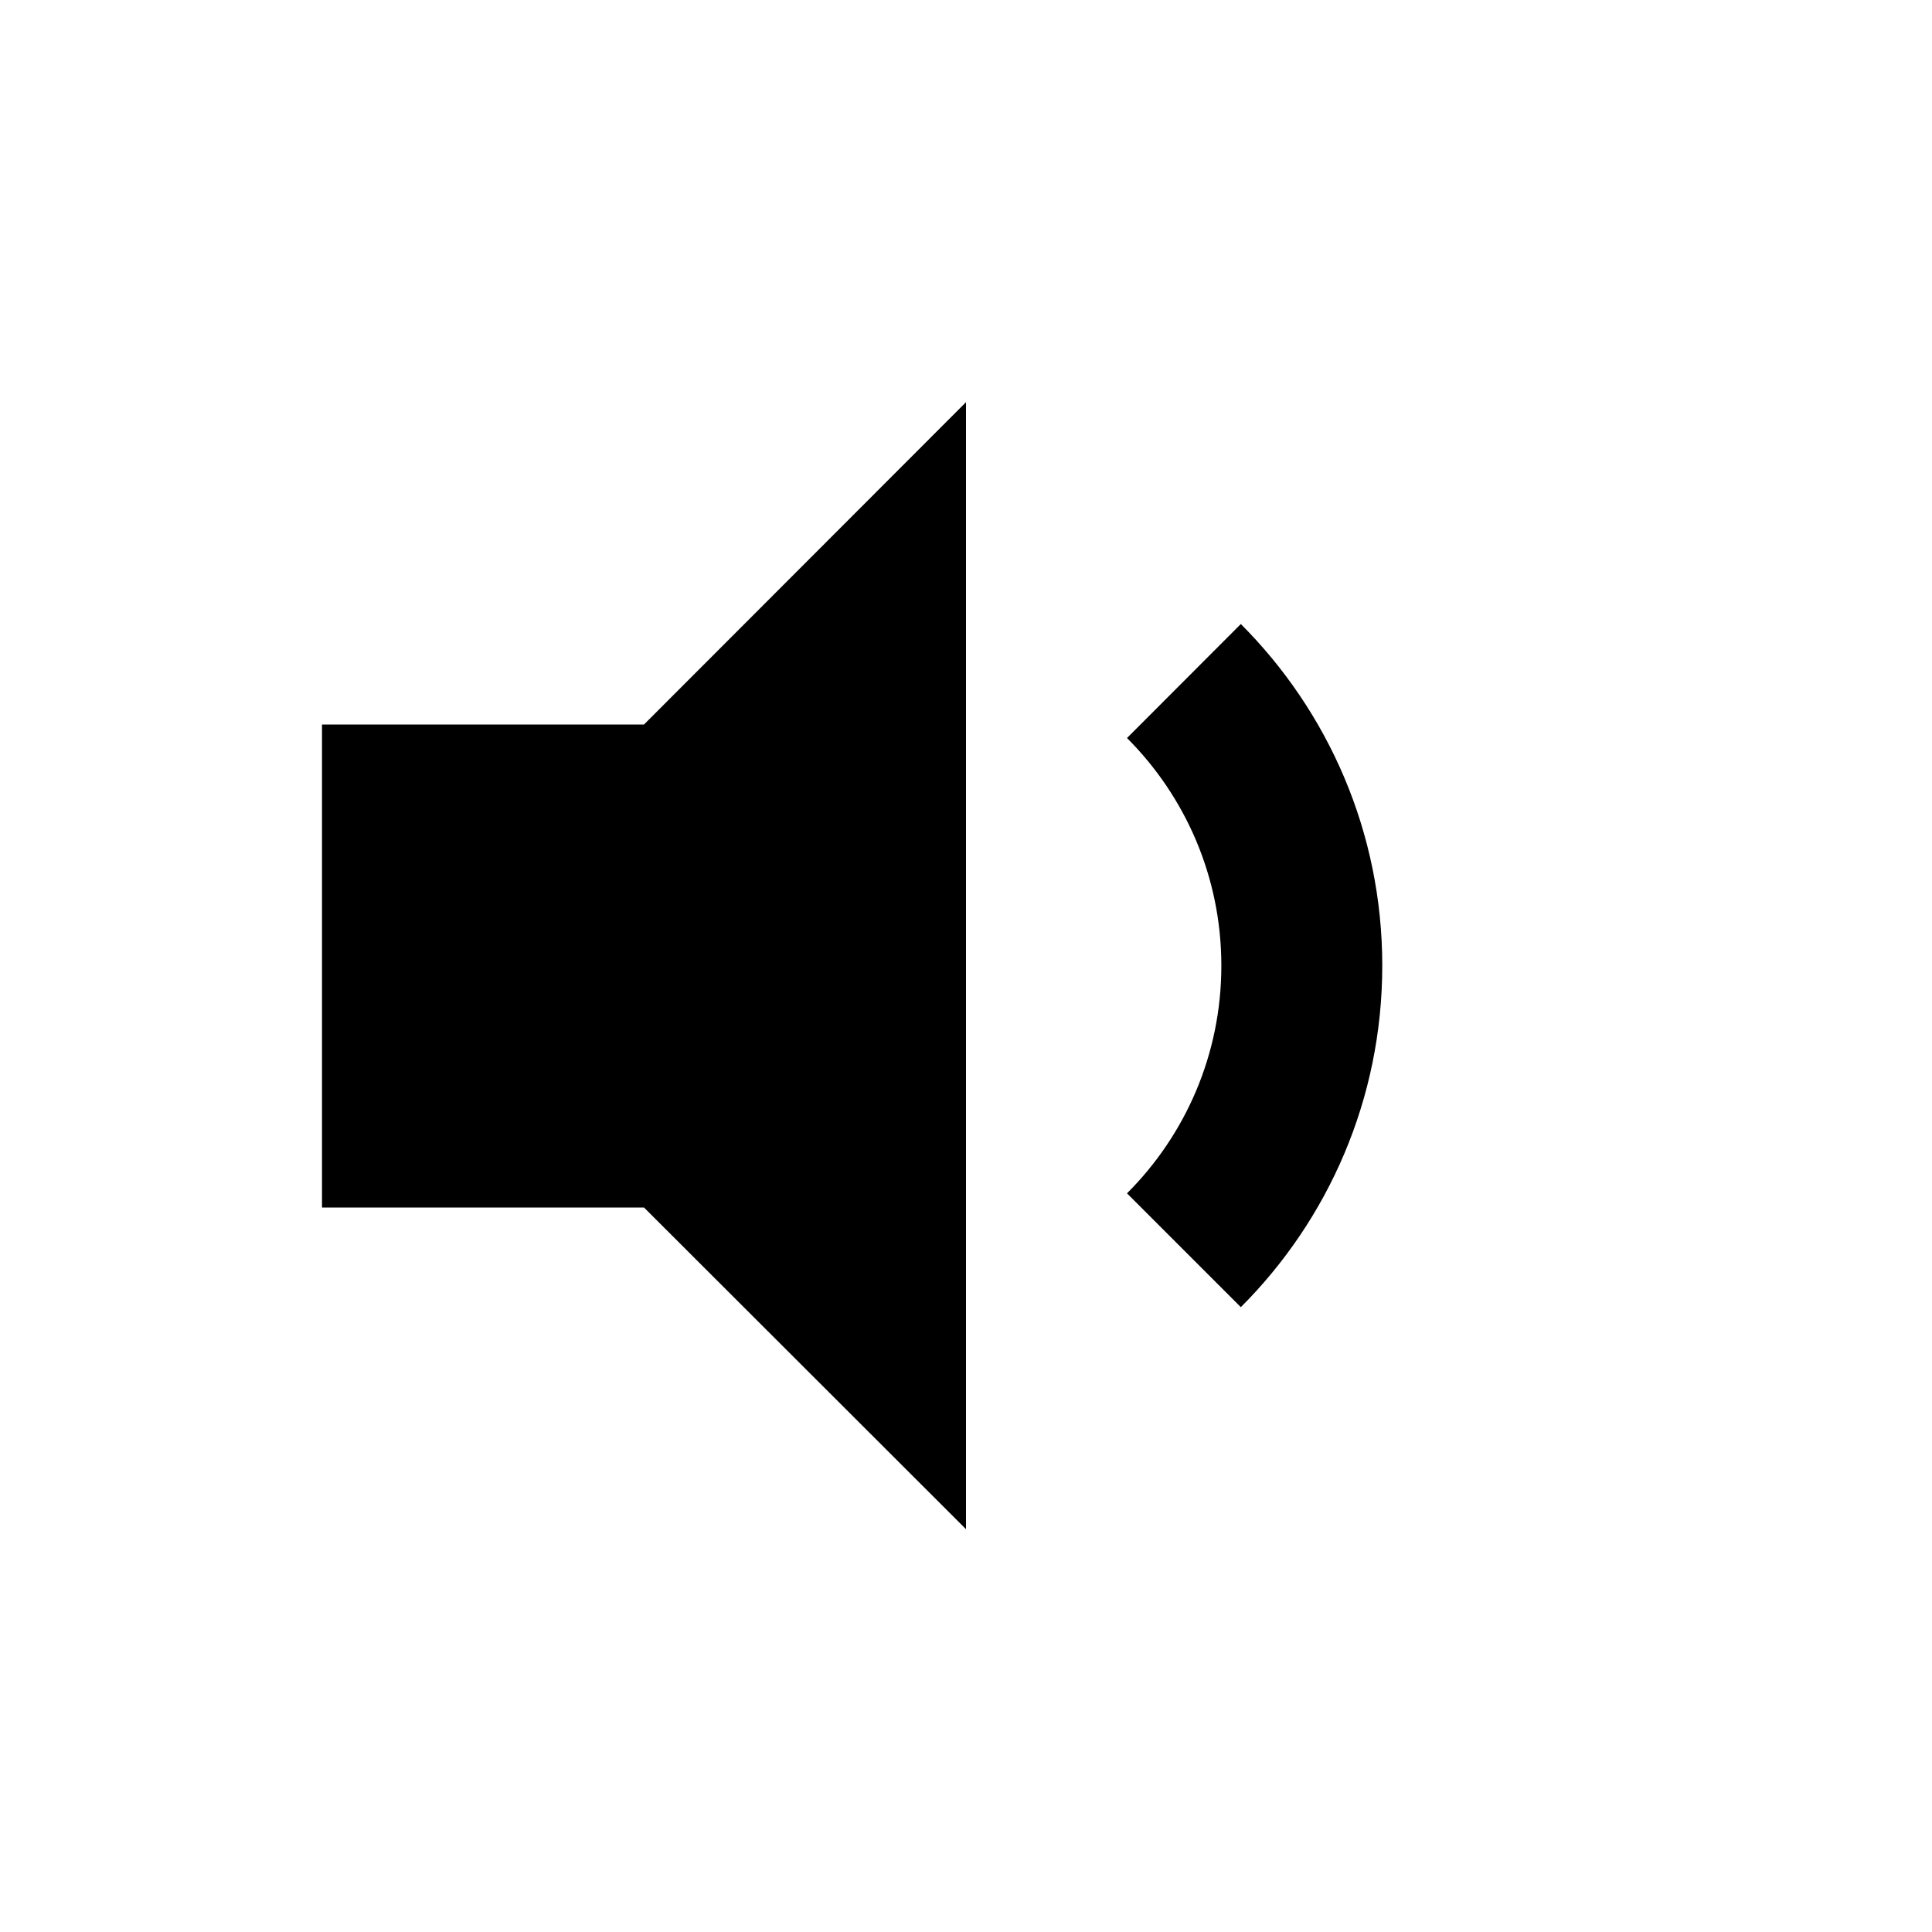 <svg viewBox="0 0 24 24" focusable="false" width="24" height="24" aria-hidden="true" class="svg-icon" xmlns="http://www.w3.org/2000/svg"><path fill-rule="evenodd" clip-rule="evenodd" d="M4 9v6h4l4 3.996v-14L8 9H4zm10 .168c.724.724 1.172 1.724 1.172 2.828 0 1.105-.448 2.105-1.172 2.828l1.414 1.414c1.086-1.086 1.757-2.586 1.757-4.243 0-1.657-.672-3.157-1.757-4.243L14 9.168z"></path></svg>